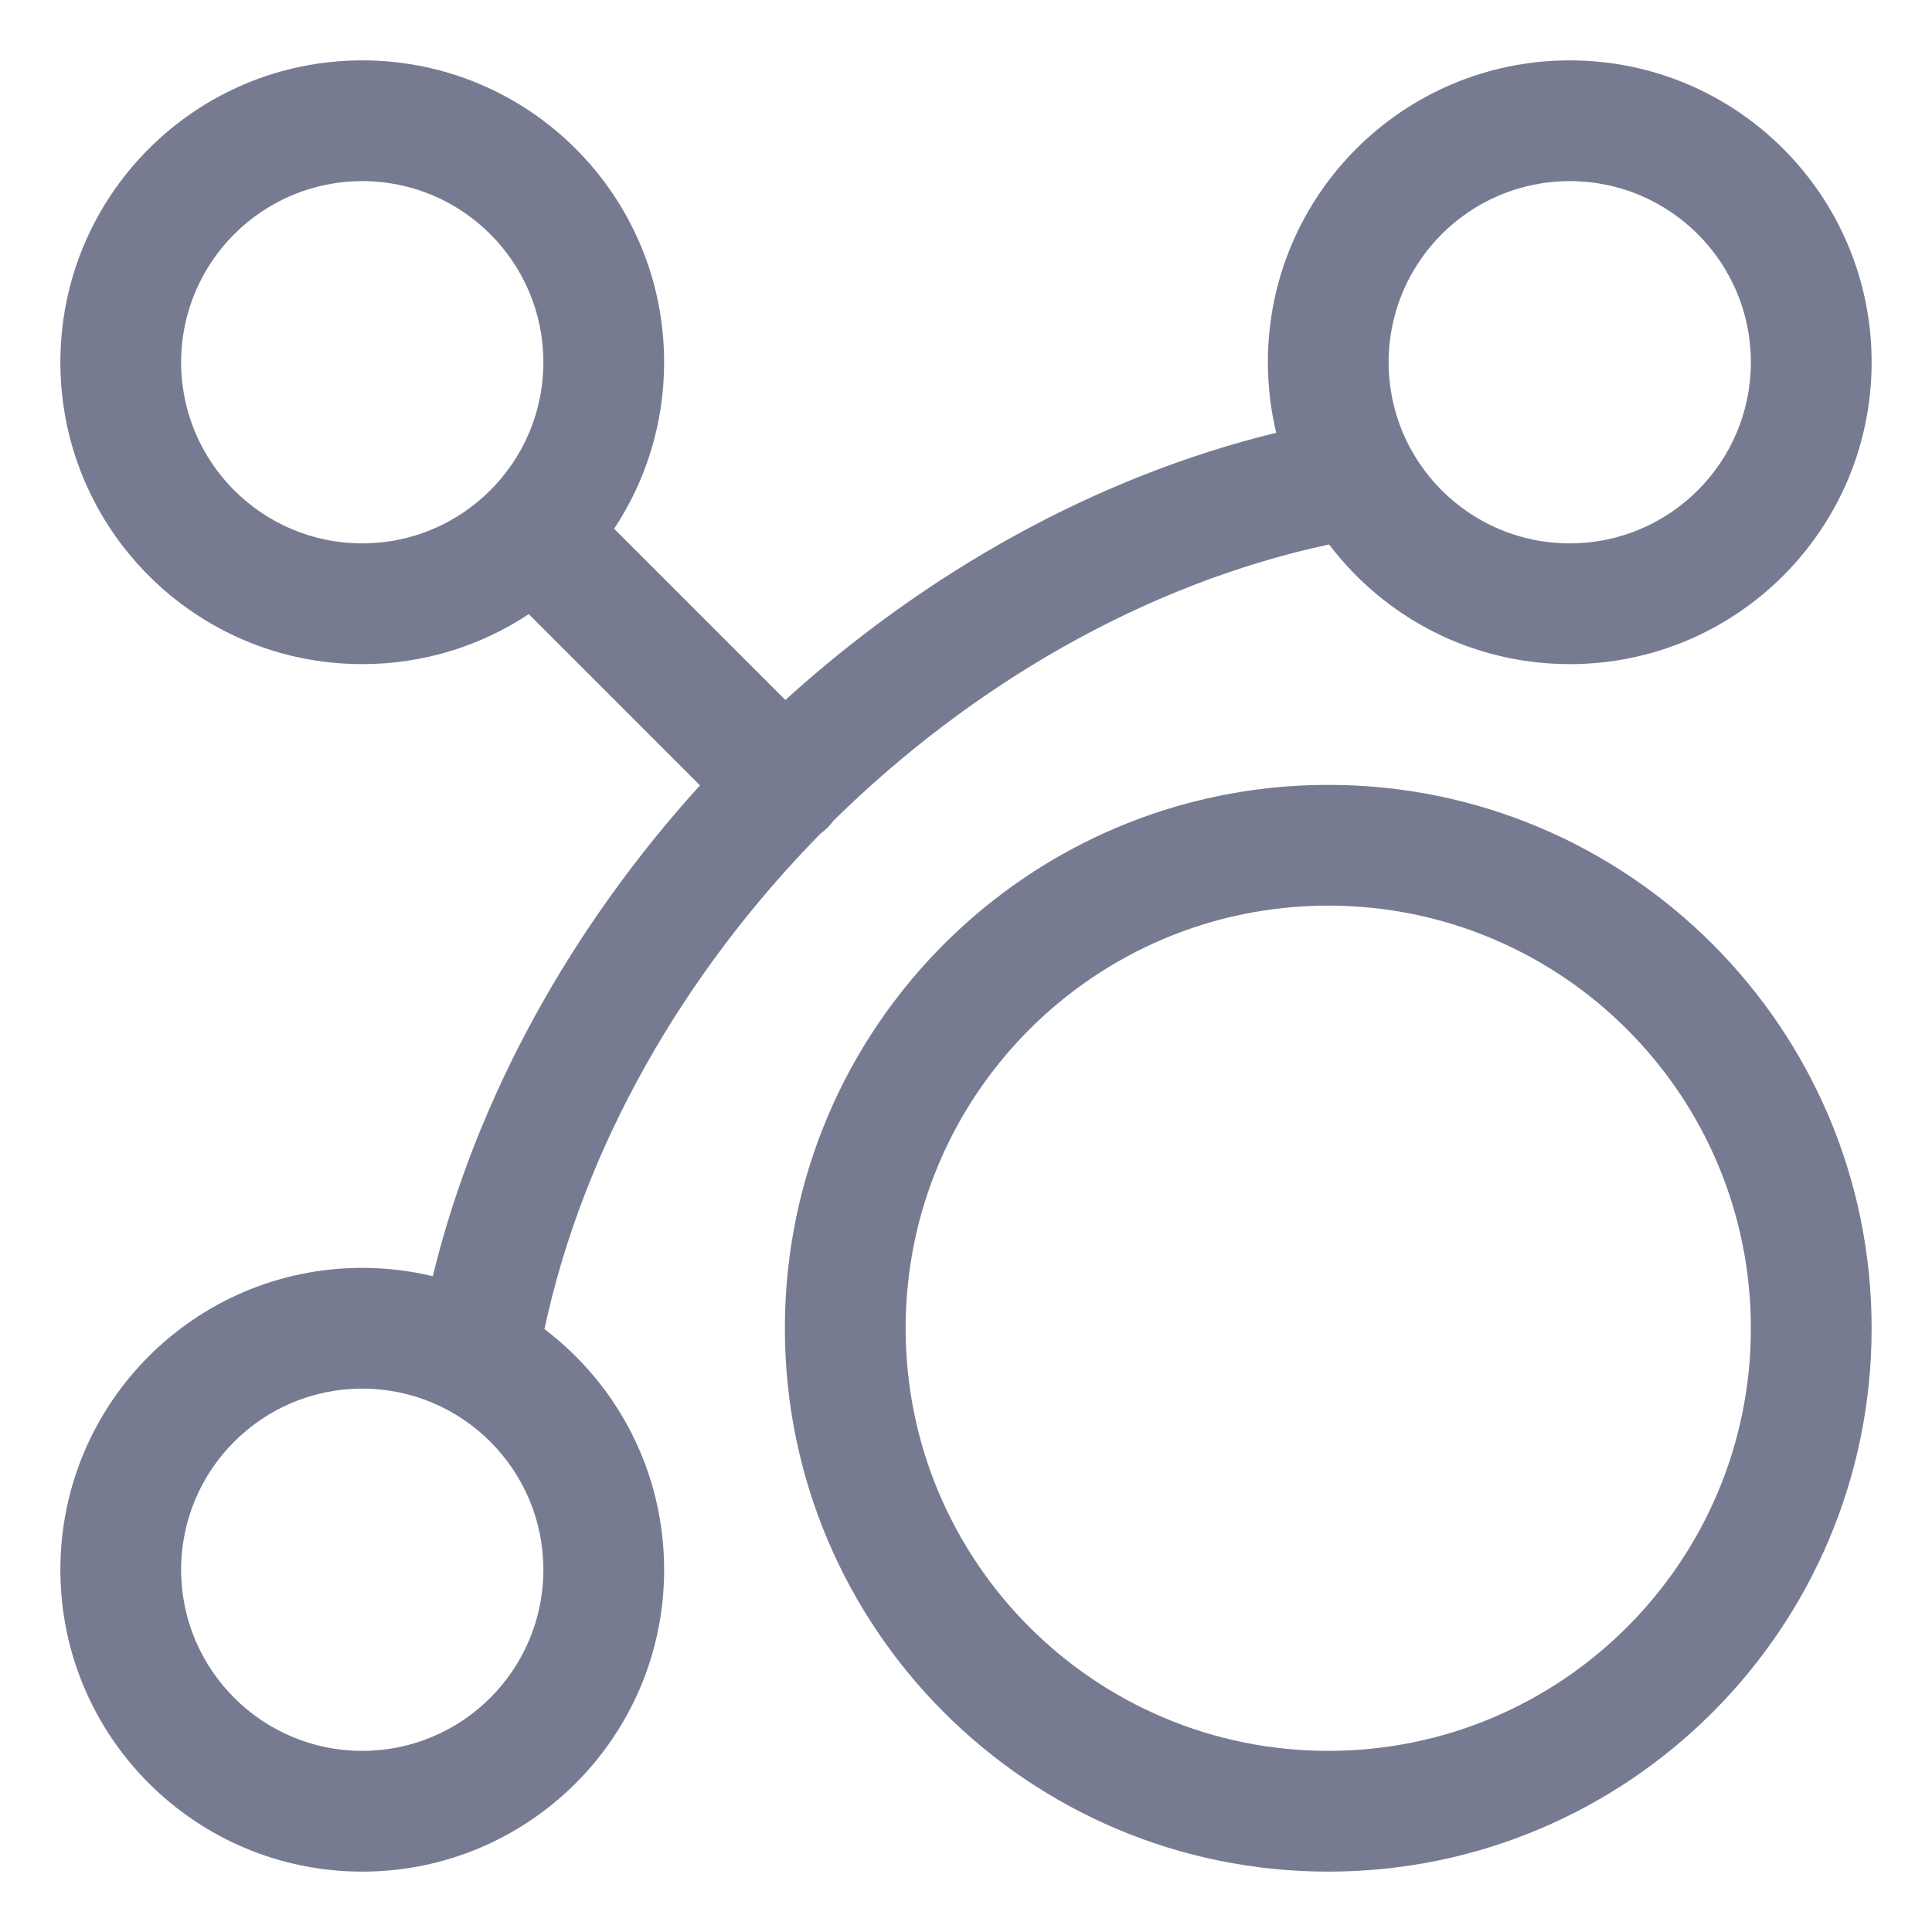 <svg width="16" height="16" viewBox="0 0 16 16" fill="none" xmlns="http://www.w3.org/2000/svg">
<path fill-rule="evenodd" clip-rule="evenodd" d="M0.5 3C0.5 1.619 1.619 0.5 3 0.5C4.381 0.5 5.5 1.619 5.5 3C5.5 3.51 5.348 3.983 5.086 4.379L6.504 5.797C7.672 4.737 9.078 3.948 10.569 3.584C10.524 3.397 10.5 3.201 10.5 3C10.5 1.619 11.619 0.5 13 0.5C14.381 0.5 15.5 1.619 15.5 3C15.5 4.381 14.381 5.5 13 5.5C12.186 5.5 11.463 5.111 11.007 4.509C9.489 4.834 8.051 5.667 6.902 6.797C6.888 6.817 6.871 6.836 6.854 6.854C6.836 6.871 6.817 6.888 6.797 6.902C5.667 8.051 4.834 9.489 4.509 11.007C5.111 11.463 5.5 12.186 5.5 13C5.5 14.381 4.381 15.5 3 15.5C1.619 15.5 0.5 14.381 0.5 13C0.5 11.619 1.619 10.5 3 10.5C3.201 10.5 3.397 10.524 3.584 10.569C3.948 9.078 4.737 7.672 5.797 6.504L4.379 5.086C3.983 5.348 3.51 5.5 3 5.5C1.619 5.5 0.5 4.381 0.5 3ZM3 1.5C2.172 1.5 1.5 2.172 1.5 3C1.5 3.828 2.172 4.5 3 4.5C3.828 4.5 4.5 3.828 4.5 3C4.5 2.172 3.828 1.5 3 1.5ZM11.5 3C11.5 3.828 12.172 4.5 13 4.5C13.828 4.5 14.5 3.828 14.5 3C14.5 2.172 13.828 1.5 13 1.5C12.172 1.5 11.5 2.172 11.5 3ZM1.5 13C1.5 13.828 2.172 14.5 3 14.5C3.828 14.5 4.5 13.828 4.5 13C4.5 12.172 3.828 11.5 3 11.5C2.172 11.5 1.5 12.172 1.5 13Z" fill="#777B92"/>
<path fill-rule="evenodd" clip-rule="evenodd" d="M11 6.5C13.485 6.5 15.5 8.515 15.5 11C15.5 13.485 13.485 15.5 11 15.5C8.515 15.5 6.5 13.485 6.5 11C6.5 8.515 8.515 6.5 11 6.5ZM7.5 11C7.5 12.933 9.067 14.5 11 14.5C12.933 14.5 14.5 12.933 14.5 11C14.5 9.067 12.933 7.5 11 7.5C9.067 7.5 7.5 9.067 7.5 11Z" fill="#777B92"/>
</svg>
